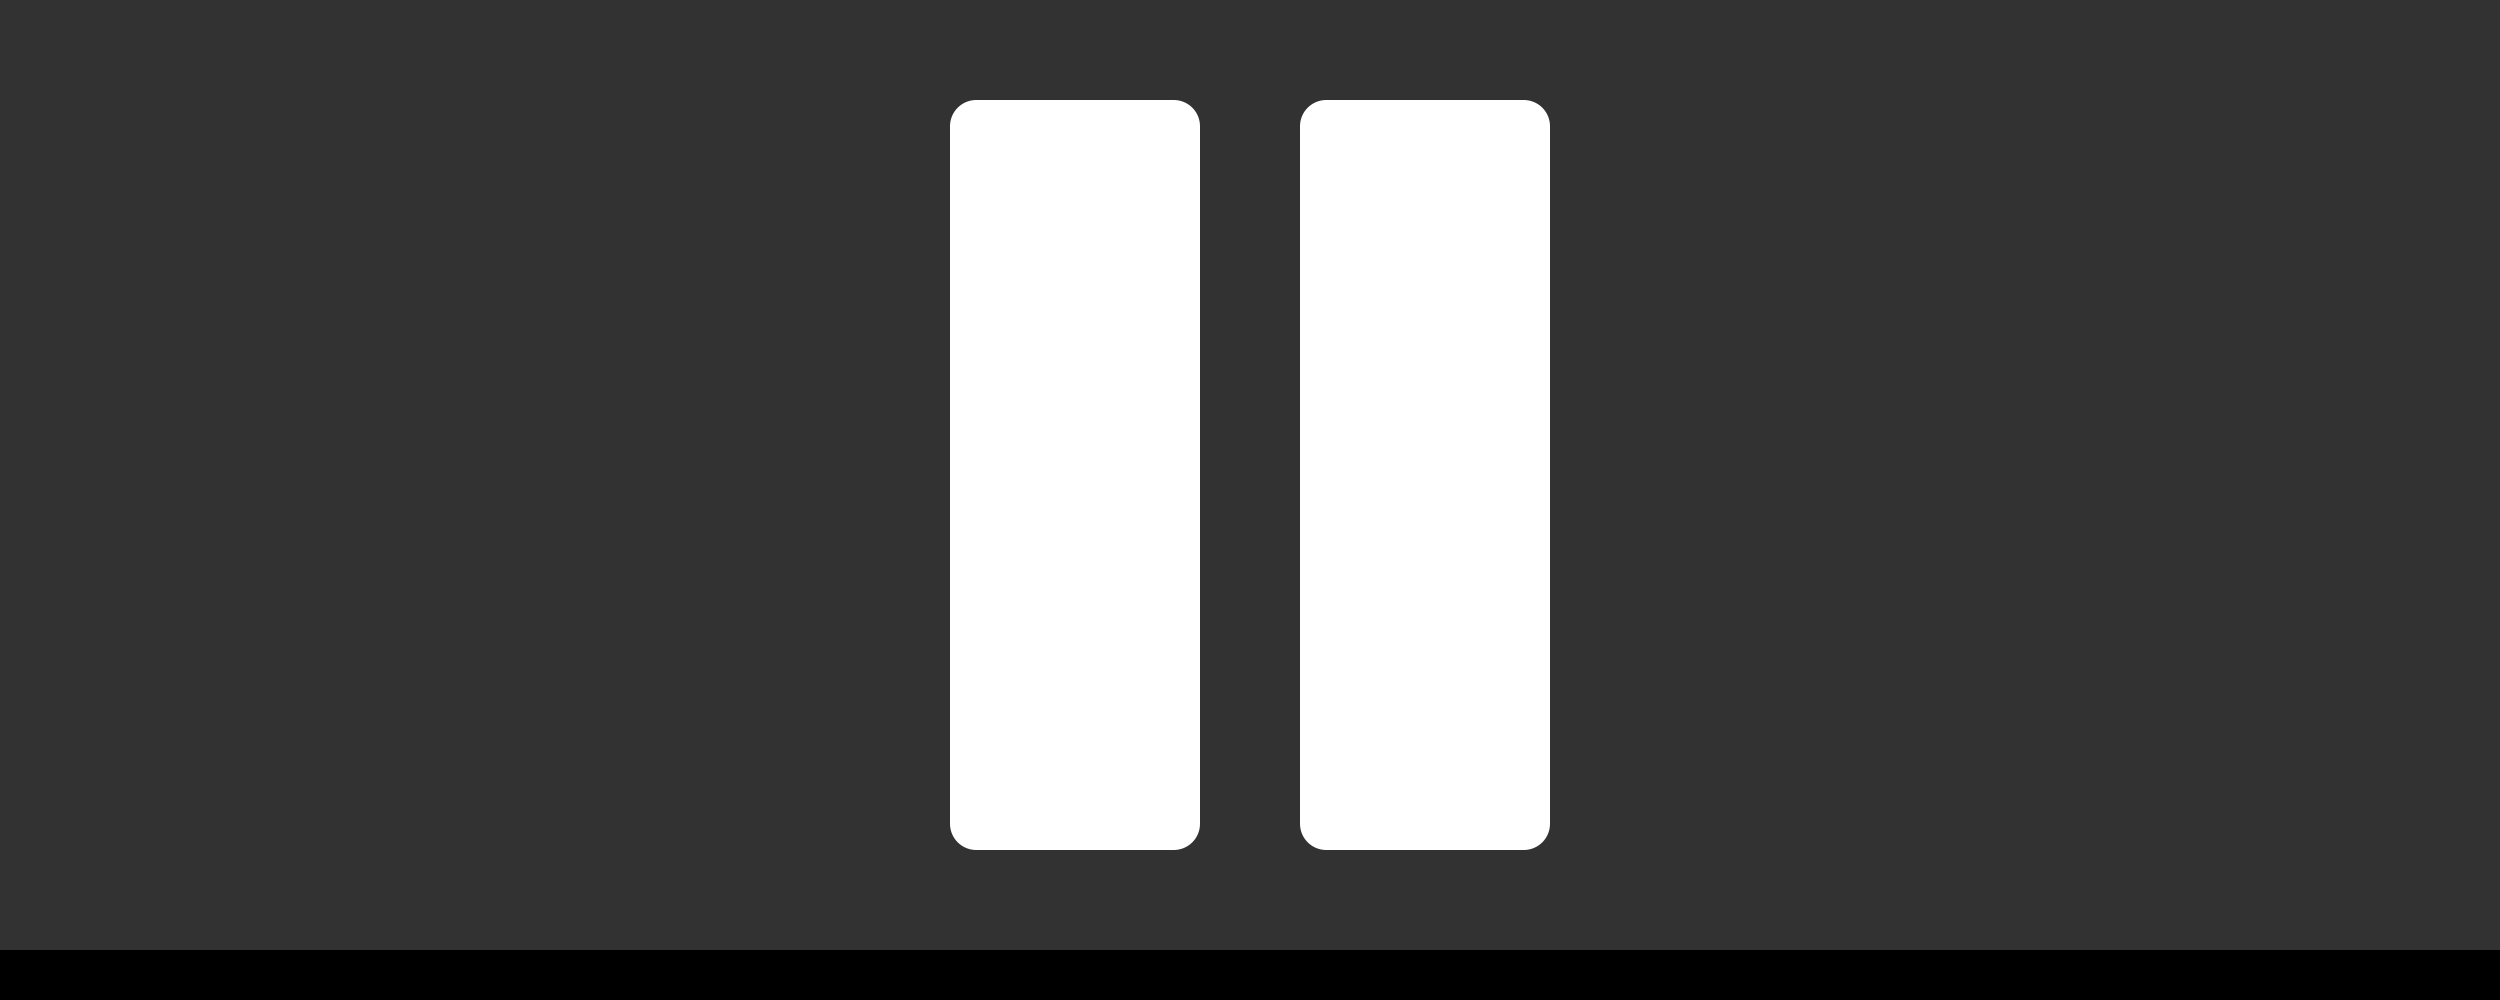 <?xml version="1.0" encoding="UTF-8" standalone="no"?>
<!-- Created with Inkscape (http://www.inkscape.org/) -->

<svg
   xmlns:dc="http://purl.org/dc/elements/1.1/"
   xmlns:cc="http://creativecommons.org/ns#"
   xmlns:rdf="http://www.w3.org/1999/02/22-rdf-syntax-ns#"
   xmlns:svg="http://www.w3.org/2000/svg"
   xmlns="http://www.w3.org/2000/svg"
   xmlns:sodipodi="http://sodipodi.sourceforge.net/DTD/sodipodi-0.dtd"
   xmlns:inkscape="http://www.inkscape.org/namespaces/inkscape"
   width="100"
   height="40"
   id="svg2985"
   version="1.1"
   inkscape:version="0.48.2 r9819"
   sodipodi:docname="game_pauseBlack.svg"
   inkscape:export-filename="/Users/Victor/Documents/Custom/XCode/FALLING DOTS/Falling Dots 1.5.0/Falling Dots/Resources/game_pauseBlack.png"
   inkscape:export-xdpi="90"
   inkscape:export-ydpi="90">
  <defs
     id="defs2987" />
  <sodipodi:namedview
     id="base"
     pagecolor="#ffffff"
     bordercolor="#666666"
     borderopacity="1.0"
     inkscape:pageopacity="0.0"
     inkscape:pageshadow="2"
     inkscape:zoom="8.0294118"
     inkscape:cx="27.956044"
     inkscape:cy="20.000009"
     inkscape:document-units="px"
     inkscape:current-layer="layer1"
     showgrid="false"
     inkscape:window-width="1280"
     inkscape:window-height="752"
     inkscape:window-x="0"
     inkscape:window-y="0"
     inkscape:window-maximized="1" />
  <g
     inkscape:label="Layer 1"
     inkscape:groupmode="layer"
     id="layer1"
     transform="translate(0,-1012.362)">
    <rect
       style="fill:#323232;fill-opacity:1;stroke:none"
       id="rect3761"
       width="100"
       height="40"
       x="0"
       y="1012.362" />
    <rect
       style="fill:#ffffff;fill-opacity:1;stroke:#ffffff;stroke-width:2.1;stroke-linecap:butt;stroke-linejoin:round;stroke-miterlimit:4;stroke-opacity:1;stroke-dasharray:none;stroke-dashoffset:0"
       id="rect4271"
       width="7.9"
       height="27.9"
       x="39.05"
       y="1017.412" />
    <rect
       y="1017.412"
       x="53.05"
       height="27.9"
       width="7.9"
       id="rect4273"
       style="fill:#ffffff;fill-opacity:1;stroke:#ffffff;stroke-width:2.1;stroke-linecap:butt;stroke-linejoin:round;stroke-miterlimit:4;stroke-opacity:1;stroke-dasharray:none;stroke-dashoffset:0" />
    <path
       style="fill:none;stroke:#000000;stroke-width:2;stroke-linecap:butt;stroke-linejoin:miter;stroke-miterlimit:4;stroke-opacity:1;stroke-dasharray:none"
       d="m 0,1051.362 100,0"
       id="path3753"
       inkscape:connector-curvature="0"
       sodipodi:nodetypes="cc" />
  </g>
</svg>
